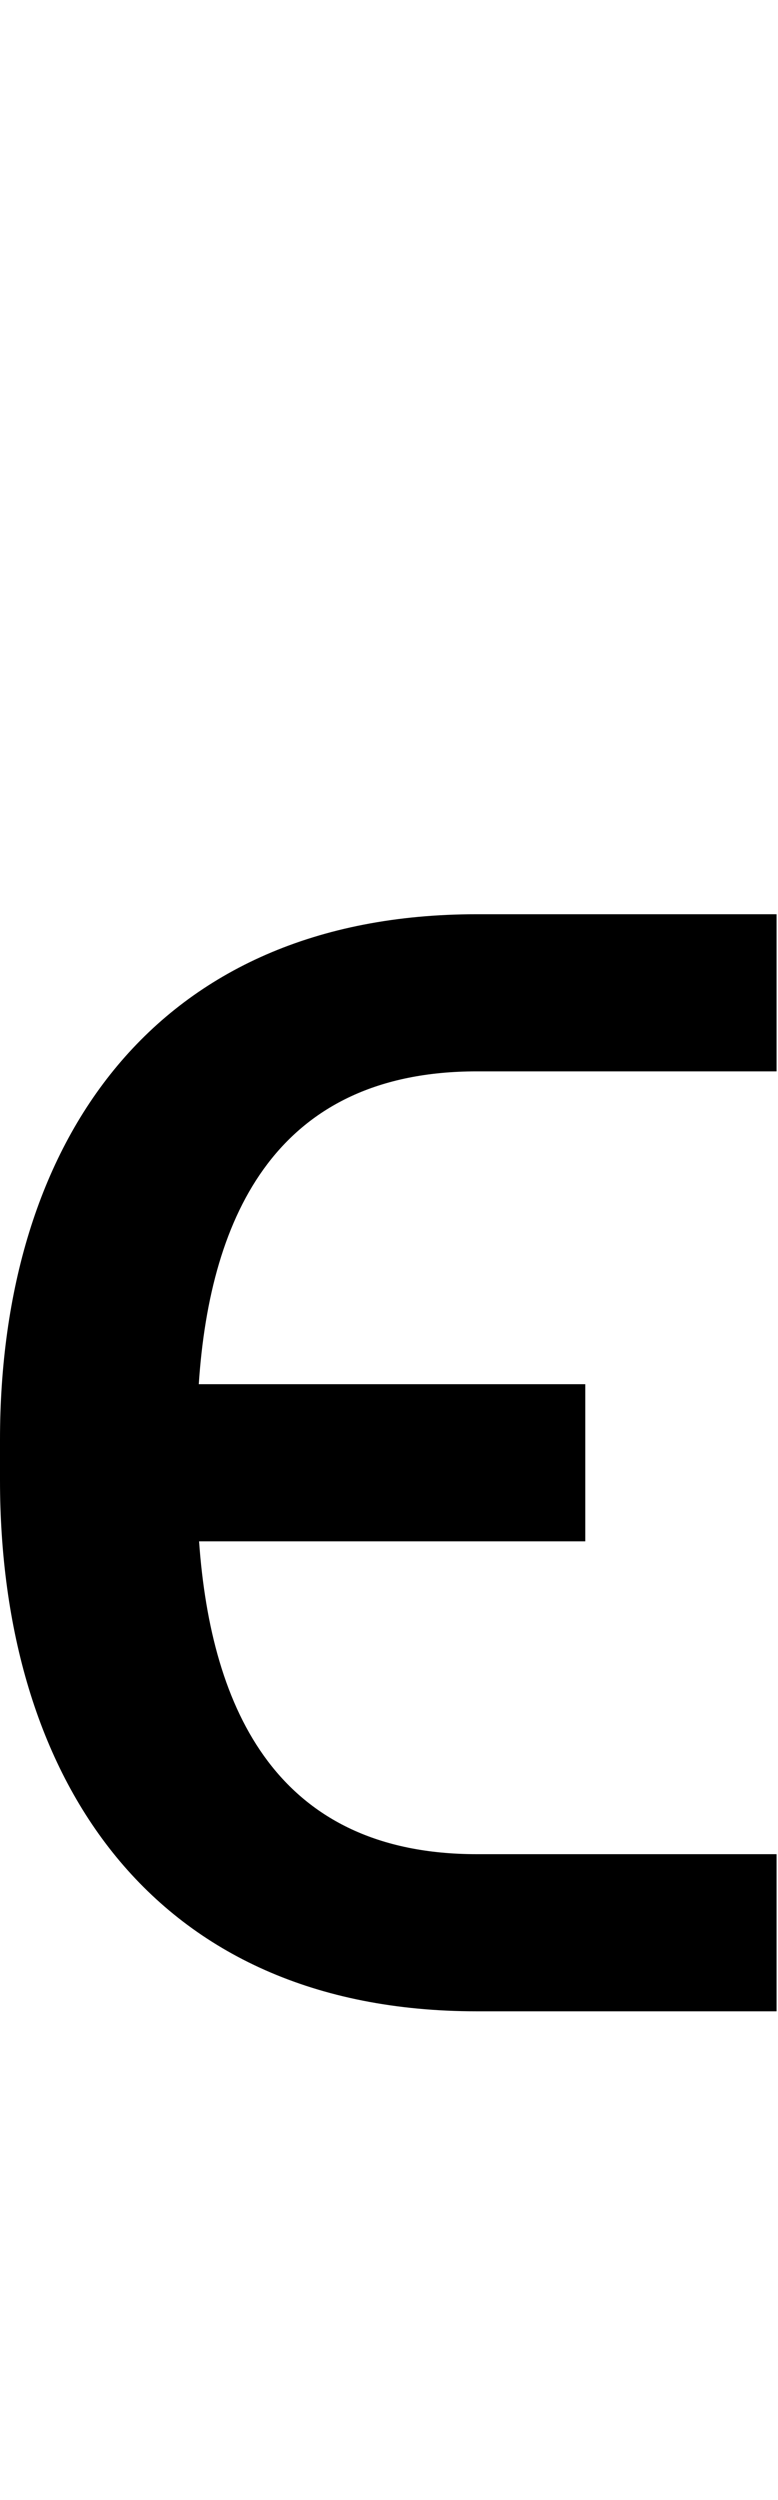 <svg id="svg-uni03F5" xmlns="http://www.w3.org/2000/svg" width="109" height="350"><path d="M756 -220C477.25 -220 383.686 -421.15 366.91 -658H908V-878H366.488C382.36 -1116.949 477.812 -1316 756 -1316H1176V-1536H756C304 -1536 88 -1216 88 -800V-744C88 -328 300 0 756 0H1176V-220Z" transform="translate(-8.8 281.6) scale(0.1)"/></svg>
